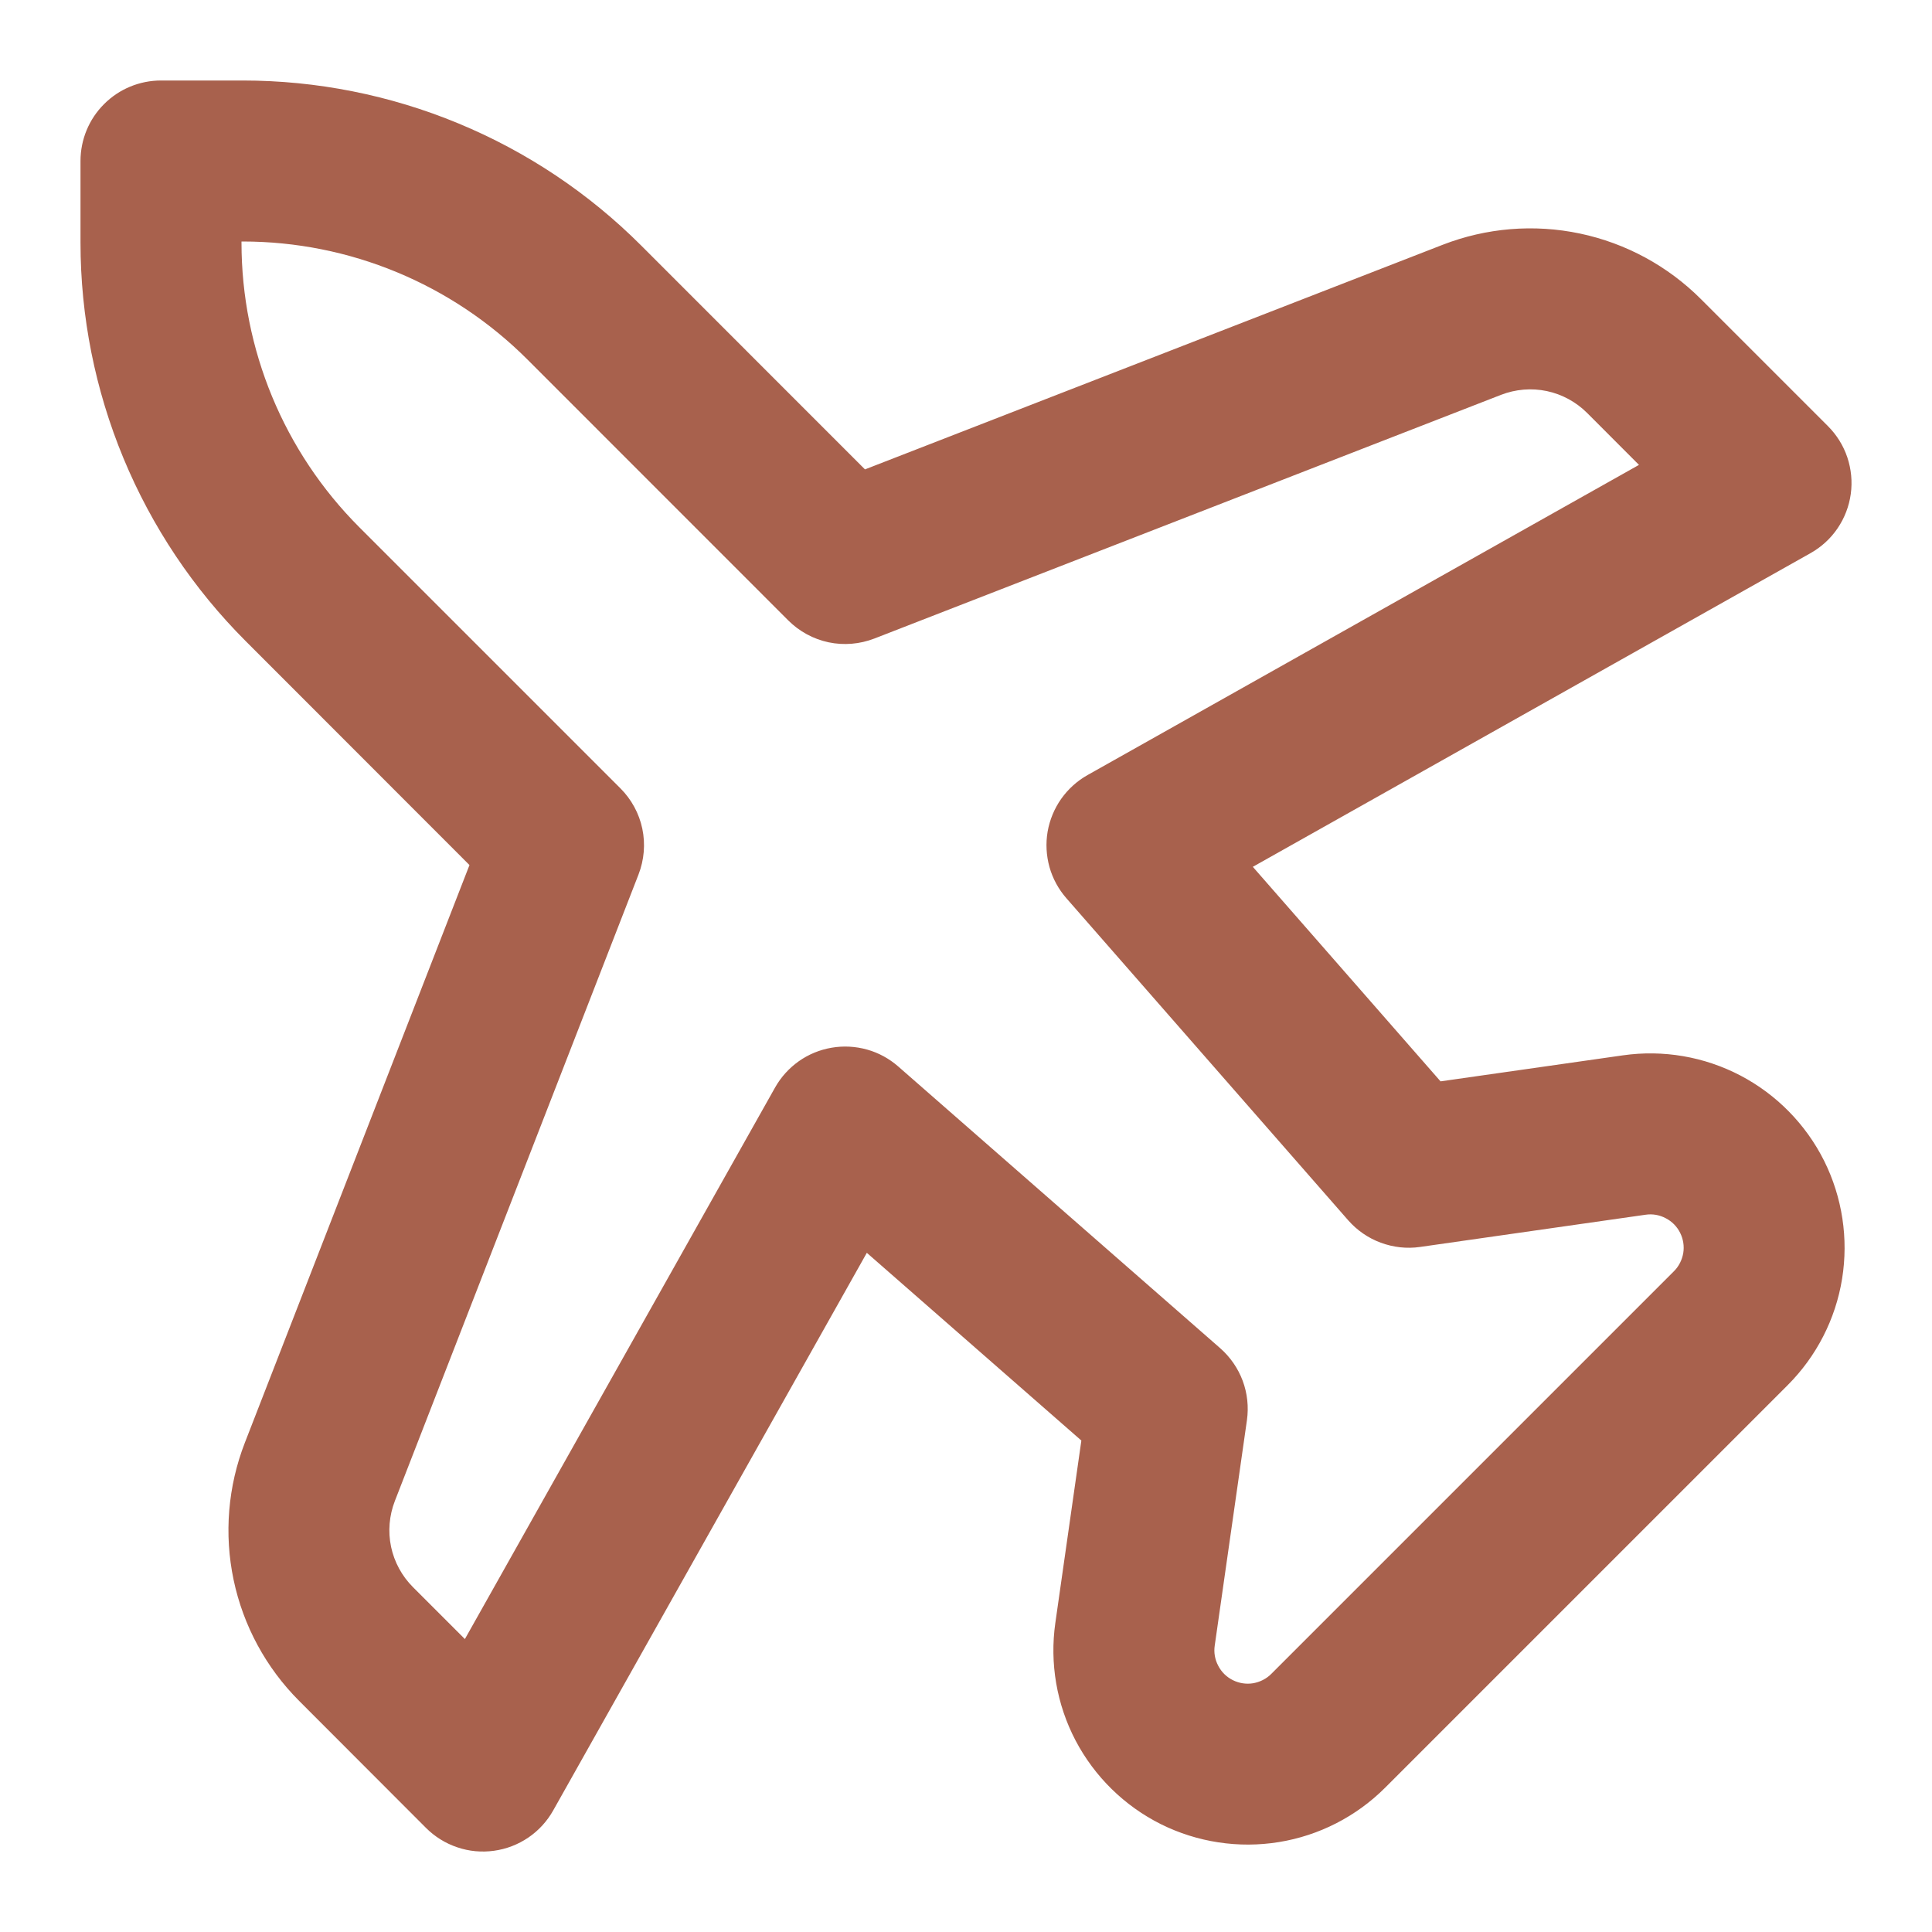 <svg width="24" height="24" viewBox="0 0 24 24" fill="none" xmlns="http://www.w3.org/2000/svg">
<path fill-rule="evenodd" clip-rule="evenodd" d="M1 2C1 1.735 1.105 1.48 1.293 1.293C1.48 1.105 1.735 1 2 1H3.015C3.934 1 4.845 1.181 5.694 1.533C6.543 1.884 7.315 2.4 7.965 3.05L10.745 5.831L17.921 3.041C18.464 2.83 19.056 2.781 19.626 2.901C20.196 3.021 20.718 3.304 21.13 3.716L22.707 5.293C22.816 5.402 22.899 5.535 22.948 5.681C22.997 5.828 23.012 5.983 22.991 6.136C22.97 6.289 22.914 6.435 22.827 6.563C22.74 6.691 22.625 6.796 22.49 6.872L15.563 10.768L17.895 13.433L20.159 13.11C20.661 13.038 21.172 13.126 21.621 13.361C22.07 13.597 22.433 13.967 22.66 14.42C22.886 14.874 22.964 15.387 22.883 15.887C22.802 16.387 22.565 16.849 22.207 17.207L17.207 22.207C16.849 22.565 16.387 22.802 15.887 22.883C15.387 22.964 14.874 22.886 14.42 22.66C13.967 22.433 13.597 22.07 13.361 21.621C13.126 21.172 13.038 20.661 13.11 20.159L13.433 17.895L10.768 15.563L6.872 22.49C6.796 22.625 6.691 22.74 6.563 22.827C6.435 22.914 6.289 22.97 6.136 22.991C5.983 23.012 5.827 22.998 5.681 22.948C5.534 22.899 5.401 22.816 5.292 22.707L3.717 21.13C3.305 20.718 3.022 20.196 2.902 19.626C2.782 19.056 2.831 18.464 3.042 17.921L5.832 10.746L3.052 7.964C2.402 7.314 1.886 6.542 1.534 5.693C1.182 4.844 1 3.933 1 3.014V2ZM3 3V3.015C3 4.341 3.527 5.612 4.464 6.55L7.707 9.793C7.844 9.93 7.939 10.104 7.979 10.294C8.019 10.485 8.002 10.682 7.932 10.863L4.905 18.646C4.835 18.827 4.818 19.024 4.858 19.215C4.898 19.404 4.993 19.579 5.13 19.716L5.775 20.361L9.628 13.51C9.701 13.38 9.802 13.269 9.923 13.183C10.045 13.097 10.184 13.04 10.331 13.015C10.477 12.99 10.627 12.998 10.771 13.038C10.914 13.078 11.046 13.15 11.158 13.248L15.158 16.748C15.283 16.858 15.379 16.997 15.437 17.152C15.495 17.308 15.513 17.476 15.49 17.641L15.09 20.441C15.077 20.527 15.092 20.615 15.133 20.692C15.173 20.77 15.236 20.832 15.314 20.871C15.392 20.91 15.48 20.924 15.566 20.91C15.652 20.895 15.732 20.855 15.793 20.793L20.793 15.793C20.855 15.732 20.895 15.652 20.91 15.566C20.924 15.48 20.91 15.392 20.871 15.314C20.832 15.236 20.77 15.173 20.692 15.133C20.615 15.092 20.527 15.077 20.441 15.09L17.641 15.49C17.476 15.514 17.308 15.495 17.152 15.437C16.996 15.38 16.857 15.283 16.747 15.158L13.247 11.158C13.149 11.046 13.077 10.914 13.037 10.771C12.997 10.627 12.989 10.477 13.014 10.33C13.04 10.184 13.097 10.045 13.183 9.923C13.269 9.802 13.38 9.701 13.51 9.628L20.36 5.775L19.716 5.13C19.579 4.993 19.404 4.898 19.215 4.858C19.024 4.818 18.827 4.835 18.646 4.905L10.862 7.932C10.681 8.002 10.483 8.019 10.293 7.979C10.104 7.939 9.929 7.844 9.792 7.707L6.55 4.464C5.612 3.527 4.341 3 3.015 3H3Z" fill="#A8614D"/>
</svg>
